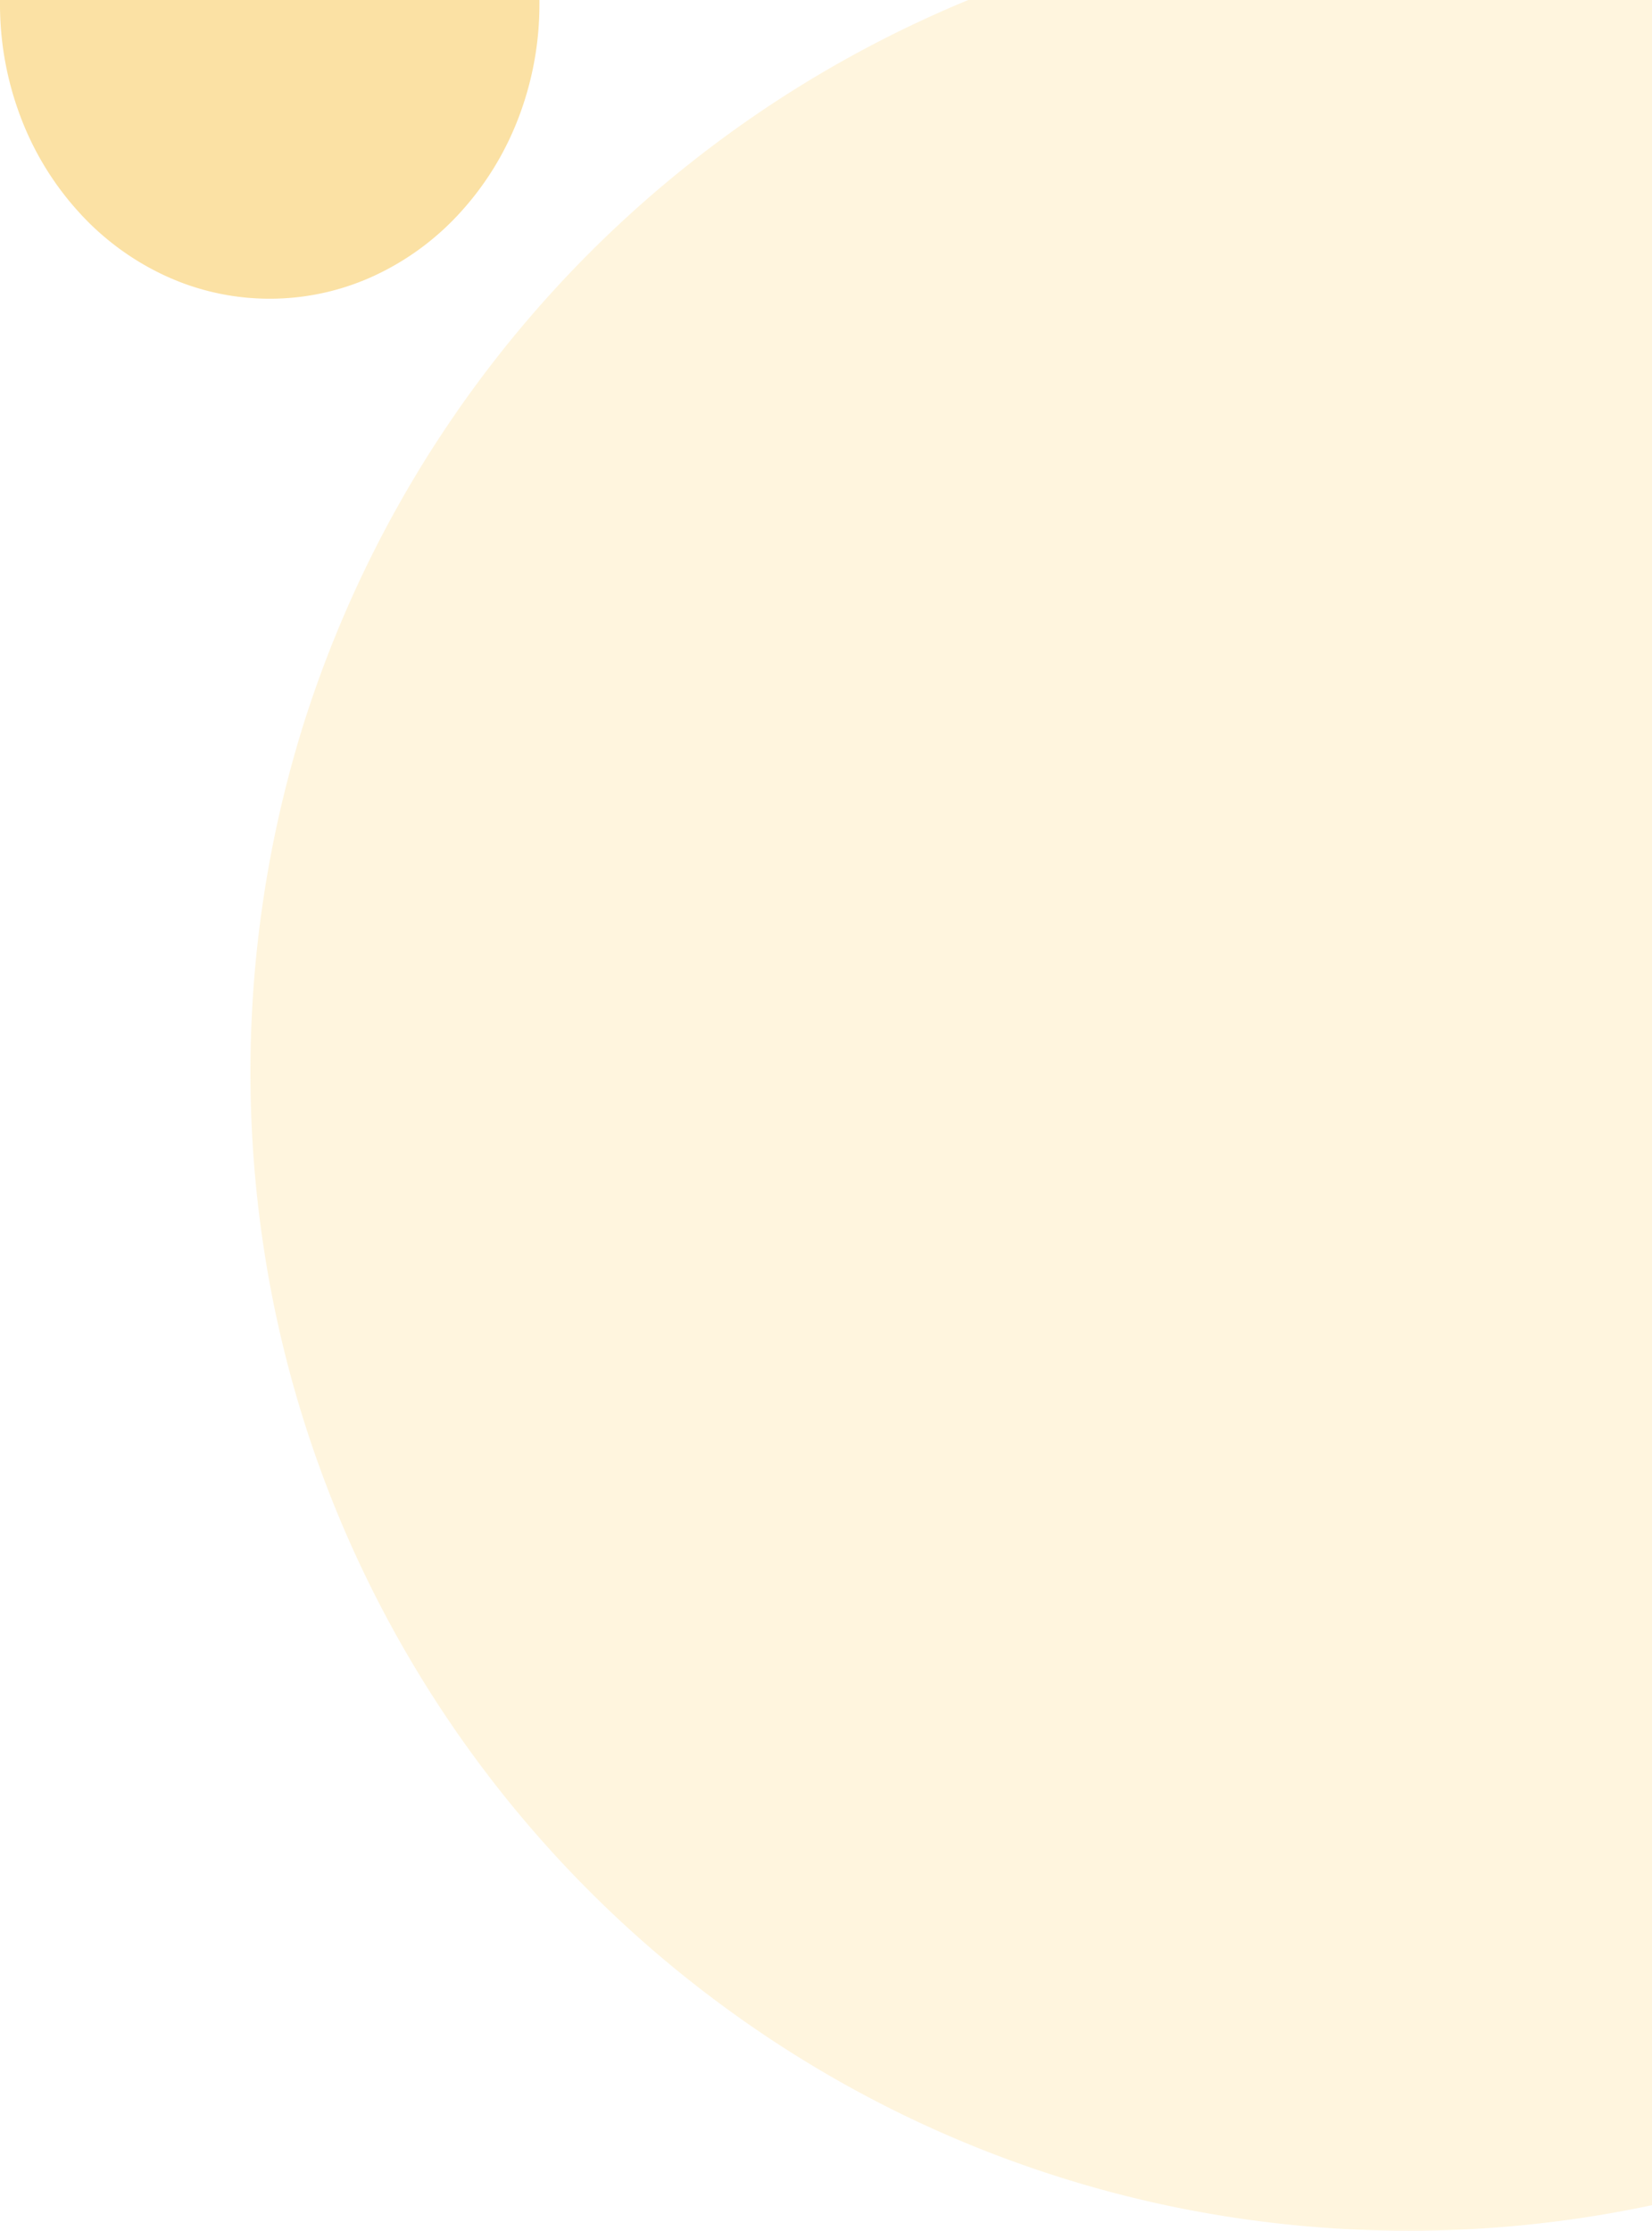 <svg xmlns="http://www.w3.org/2000/svg" width="343" height="463.001" viewBox="0 0 343 463.001">
  <g id="Group_12862" data-name="Group 12862" transform="translate(-85 0)">
    <path id="Subtraction_7" data-name="Subtraction 7" d="M346.5,536a242.273,242.273,0,0,1-48.469-4.886,239.181,239.181,0,0,1-86-36.188A241.2,241.2,0,0,1,124.9,389.113a239.29,239.29,0,0,1-14.014-45.144,242.276,242.276,0,0,1,6.1-120.549A241.174,241.174,0,0,1,255.043,73H397V530.689A242.073,242.073,0,0,1,346.5,536Z" transform="translate(31 -73)" fill="#ffb300" opacity="0.13"/>
    <path id="Subtraction_8" data-name="Subtraction 8" d="M120,138a51.566,51.566,0,0,1-21.8-4.813,55.823,55.823,0,0,1-17.8-13.125,61.648,61.648,0,0,1-12-19.467A65.816,65.816,0,0,1,64,76.756c0-.252,0-.506,0-.757H176c0,.253,0,.506,0,.757a65.816,65.816,0,0,1-4.4,23.839,61.648,61.648,0,0,1-12,19.467,55.824,55.824,0,0,1-17.8,13.125A51.566,51.566,0,0,1,120,138Z" transform="translate(21 -76)" fill="#f6b51d" opacity="0.4"/>
  </g>
</svg>
